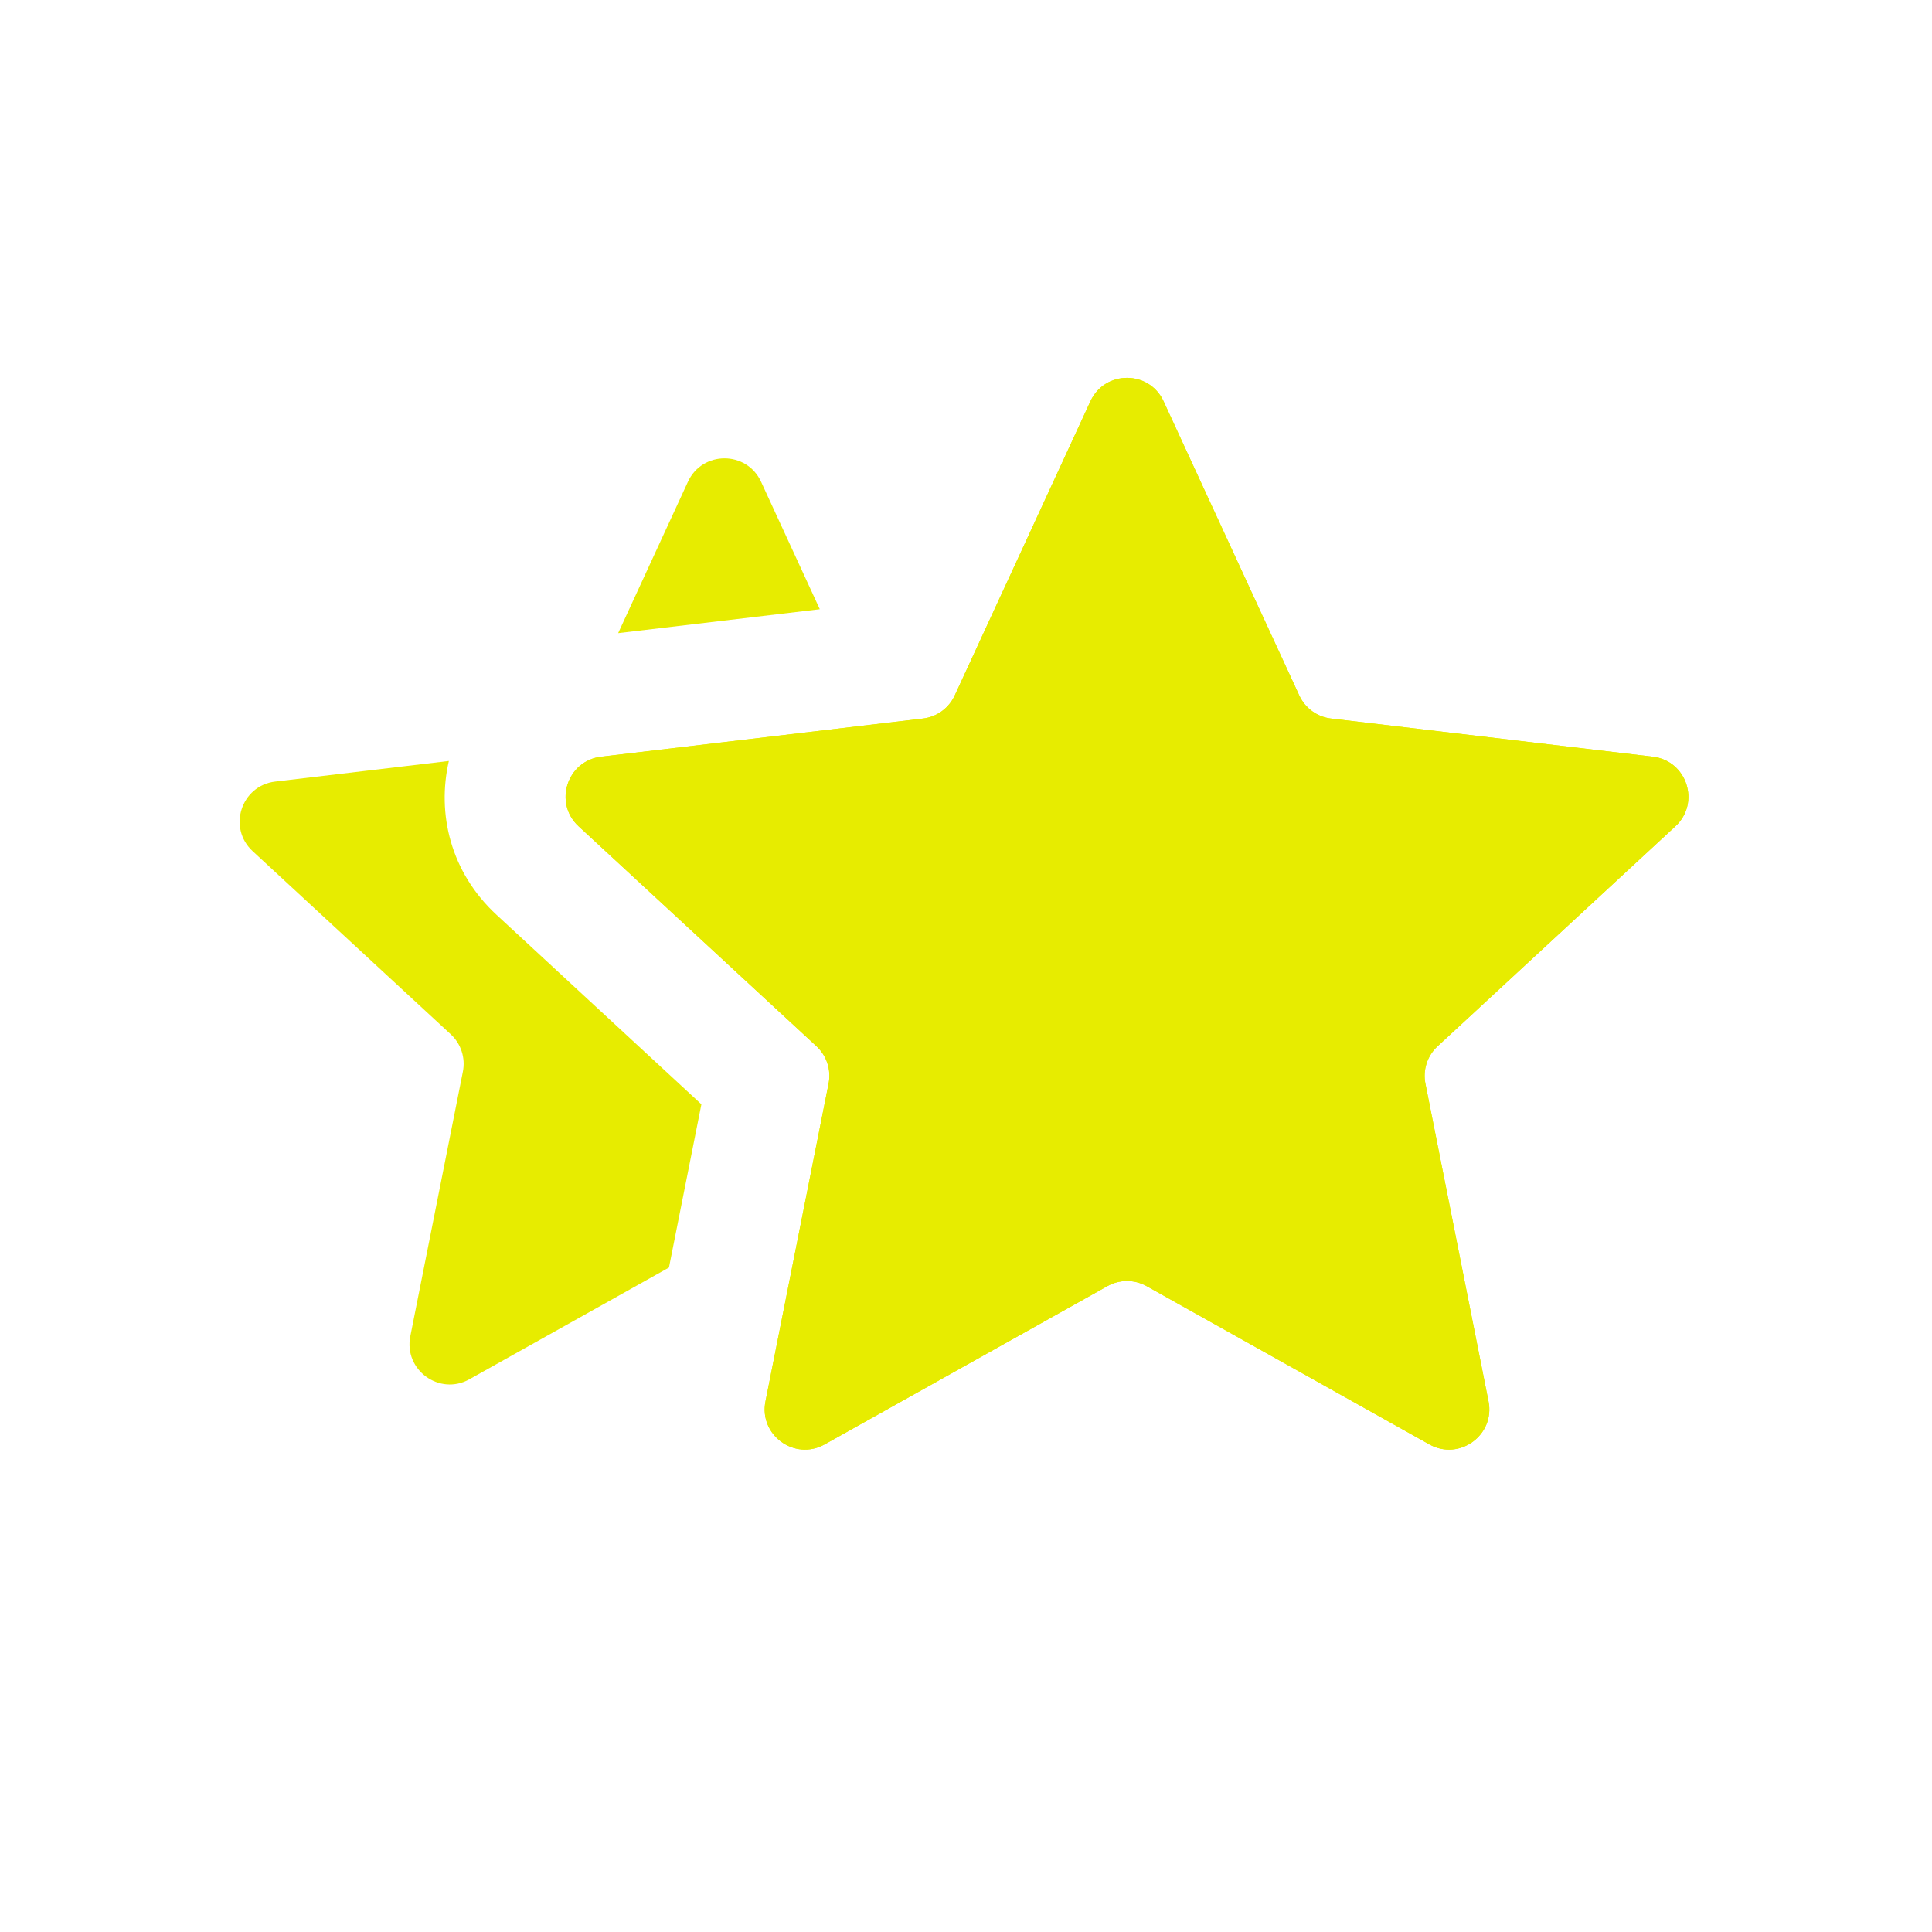 <svg width="24" height="24" viewBox="0 0 24 24" fill="none" xmlns="http://www.w3.org/2000/svg">
<path d="M14.454 4.984C14.275 4.597 13.725 4.597 13.546 4.984L11.86 8.639C11.787 8.797 11.638 8.906 11.465 8.926L7.468 9.4C7.044 9.45 6.874 9.974 7.187 10.264L10.143 12.997C10.27 13.115 10.327 13.291 10.293 13.461L9.509 17.409C9.426 17.827 9.871 18.151 10.244 17.943L13.756 15.977C13.908 15.892 14.092 15.892 14.244 15.977L17.756 17.943C18.129 18.151 18.574 17.827 18.491 17.409L17.707 13.461C17.673 13.291 17.73 13.115 17.858 12.997L20.813 10.264C21.126 9.974 20.956 9.45 20.532 9.4L16.535 8.926C16.362 8.906 16.213 8.797 16.14 8.639L14.454 4.984Z" fill="#E7EC00"/>
<path d="M13.546 4.984C13.725 4.597 14.275 4.597 14.454 4.984L16.14 8.639C16.213 8.797 16.362 8.906 16.535 8.926L20.532 9.4C20.956 9.45 21.126 9.974 20.813 10.264L17.858 12.997C17.73 13.115 17.673 13.291 17.707 13.461L18.491 17.409C18.574 17.827 18.129 18.151 17.756 17.943L14.244 15.977C14.092 15.892 13.908 15.892 13.756 15.977L10.244 17.943C9.871 18.151 9.426 17.827 9.509 17.409L10.293 13.461C10.327 13.291 10.27 13.115 10.143 12.997L7.187 10.264C6.874 9.974 7.044 9.45 7.468 9.4L11.465 8.926C11.638 8.906 11.787 8.797 11.86 8.639L13.546 4.984Z" fill="#E7EC00"/>
<path d="M9.454 5.984L10.184 7.568L7.679 7.865L8.546 5.984C8.725 5.597 9.275 5.597 9.454 5.984Z" fill="#E7EC00"/>
<path d="M6.169 11.365C5.594 10.834 5.426 10.106 5.576 9.453L3.419 9.709C2.995 9.759 2.825 10.283 3.138 10.573L5.599 12.848C5.727 12.966 5.784 13.142 5.75 13.313L5.097 16.6C5.014 17.018 5.459 17.342 5.831 17.134L8.31 15.746L8.713 13.718L6.169 11.365Z" fill="#E7EC00"/>
</svg>
